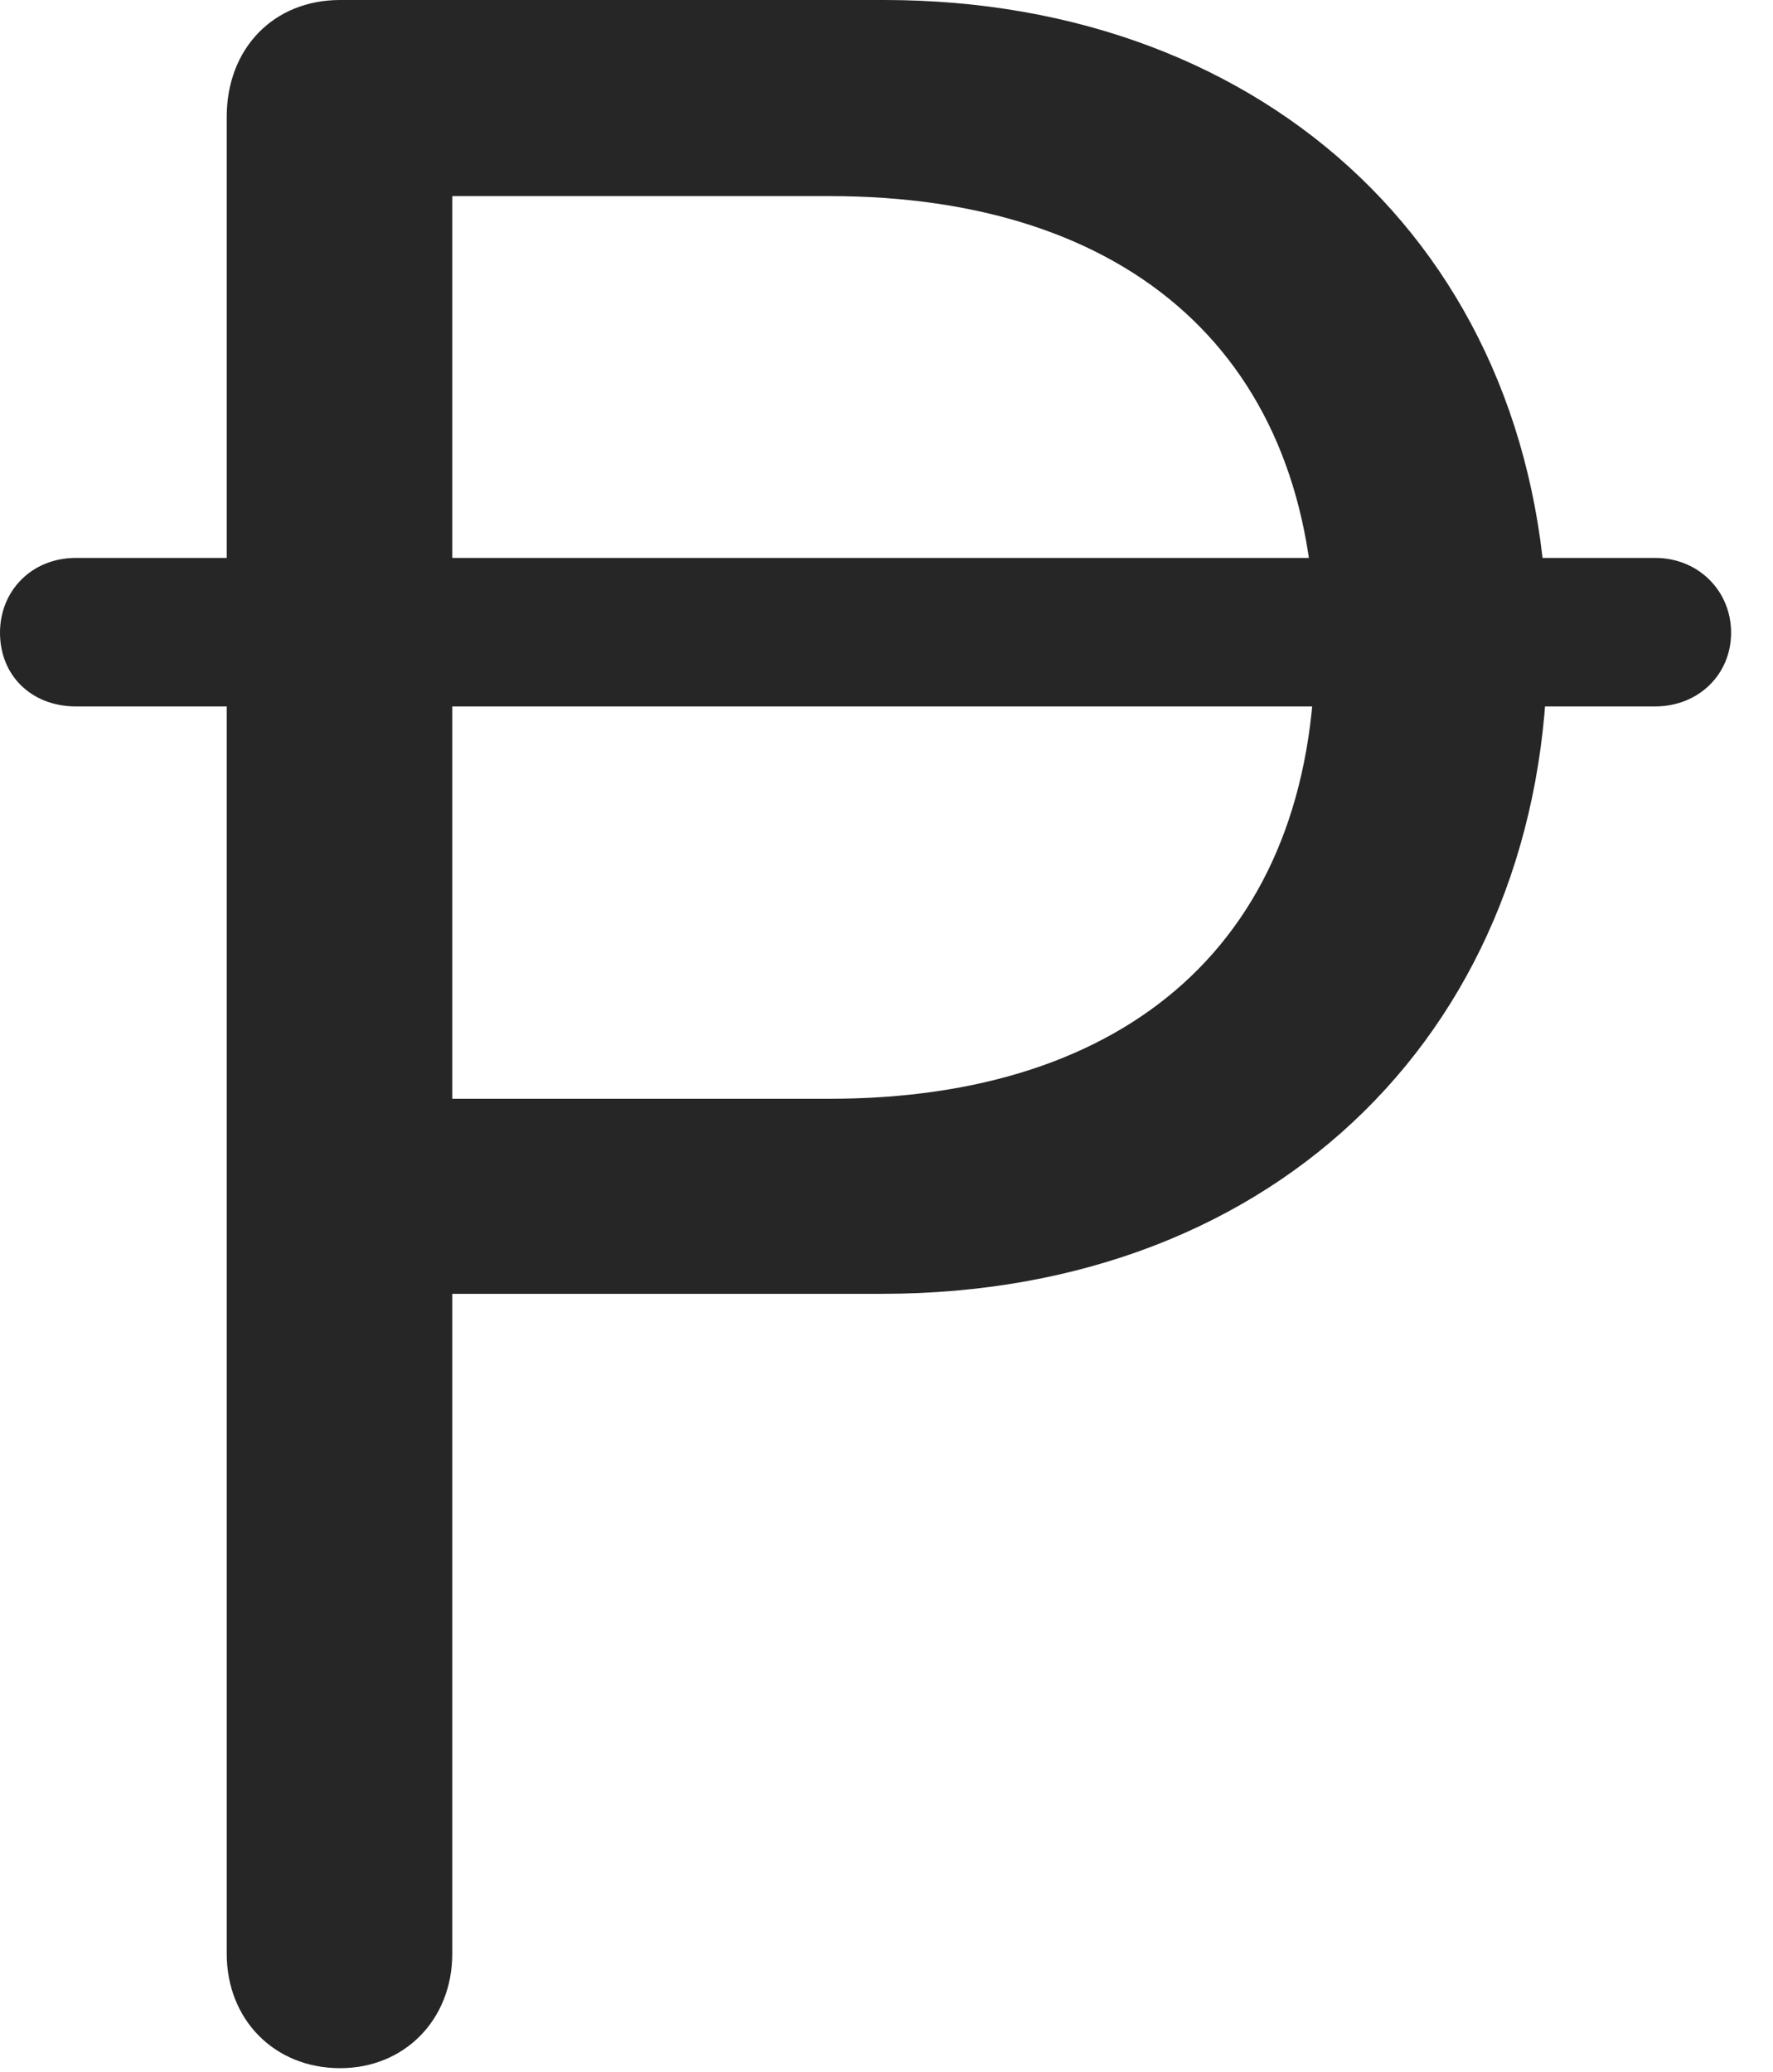 <?xml version="1.0" encoding="UTF-8"?>
<!--Generator: Apple Native CoreSVG 341-->
<!DOCTYPE svg
PUBLIC "-//W3C//DTD SVG 1.1//EN"
       "http://www.w3.org/Graphics/SVG/1.1/DTD/svg11.dtd">
<svg version="1.1" xmlns="http://www.w3.org/2000/svg" xmlns:xlink="http://www.w3.org/1999/xlink" viewBox="0 0 15.273 17.842">
 <g>
  <rect height="17.842" opacity="0" width="15.273" x="0" y="0"/>
  <path d="M2.93 17.812C3.486 17.812 3.896 17.393 3.896 16.826L3.896 11.143L7.598 11.143C11.035 11.143 13.33 8.809 13.33 5.557C13.33 2.217 10.928 0 7.617 0L2.93 0C2.354 0 1.953 0.42 1.953 1.006L1.953 16.826C1.953 17.393 2.363 17.812 2.93 17.812ZM3.896 9.463L3.896 1.689L7.148 1.689C9.727 1.689 11.328 3.066 11.328 5.557C11.328 8.115 9.697 9.463 7.148 9.463ZM0 5.449C0 5.82 0.273 6.084 0.654 6.084L14.258 6.084C14.629 6.084 14.912 5.811 14.912 5.449C14.912 5.088 14.629 4.805 14.258 4.805L0.654 4.805C0.273 4.805 0 5.088 0 5.449Z" fill="black" fill-opacity="0.85"/>
 </g>
</svg>
